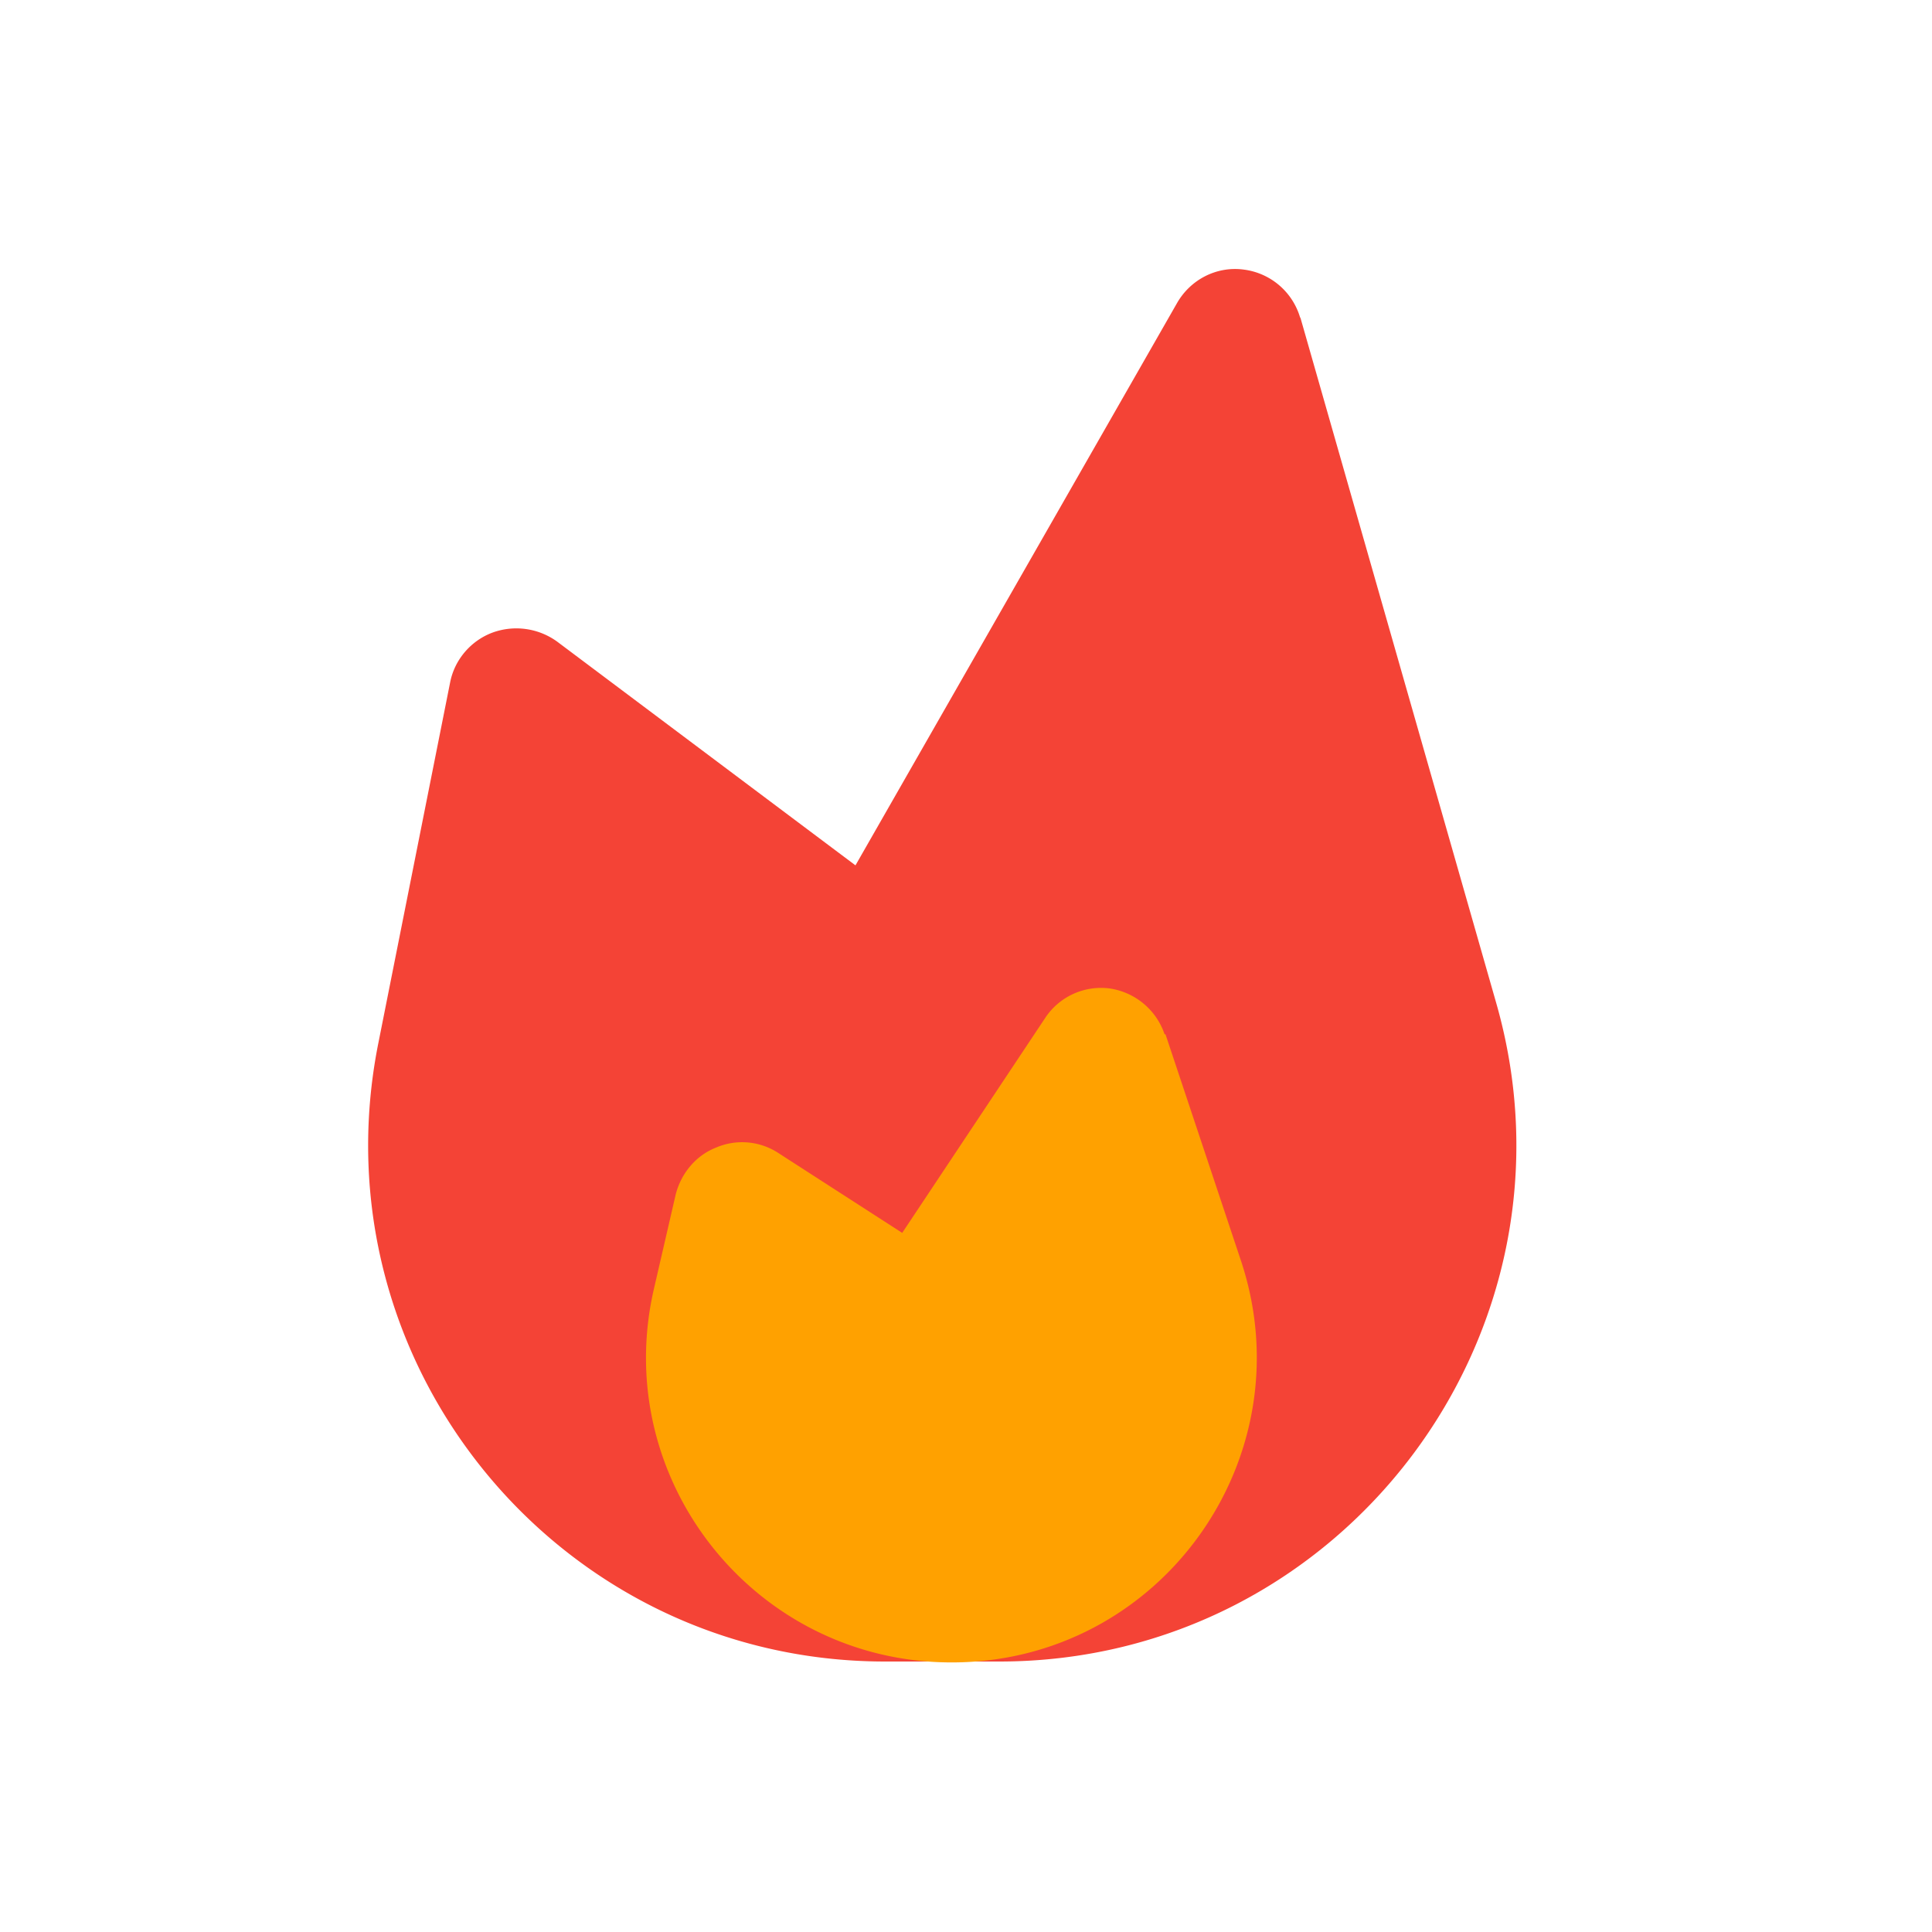 <svg xmlns="http://www.w3.org/2000/svg" width="40" height="40" data-name="Layer 1" viewBox="0 0 21.5 21.5">
  <path
    d="M14.47 3.54a.752.752 0 0 0-.63-.54c-.3-.04-.59.11-.74.37L9.52 9.63 6.2 7.14a.774.774 0 0 0-.72-.1c-.24.09-.42.3-.47.55l-.8 4.02c-.71 3.56 2.01 6.88 5.64 6.88h1.27c3.82 0 6.58-3.66 5.53-7.33l-2.18-7.63Z"
    style="fill:#f44336"/>
  <path
    d="M12.96 11.51a.762.762 0 0 0-.61-.51.744.744 0 0 0-.72.33l-1.59 2.39-1.38-.89a.736.736 0 0 0-.69-.06c-.23.09-.39.29-.45.52l-.24 1.04c-.5 2.13 1.12 4.17 3.31 4.17 2.32 0 3.95-2.27 3.22-4.47l-.84-2.52Z"
    style="fill:#ffa100"/>
</svg>

